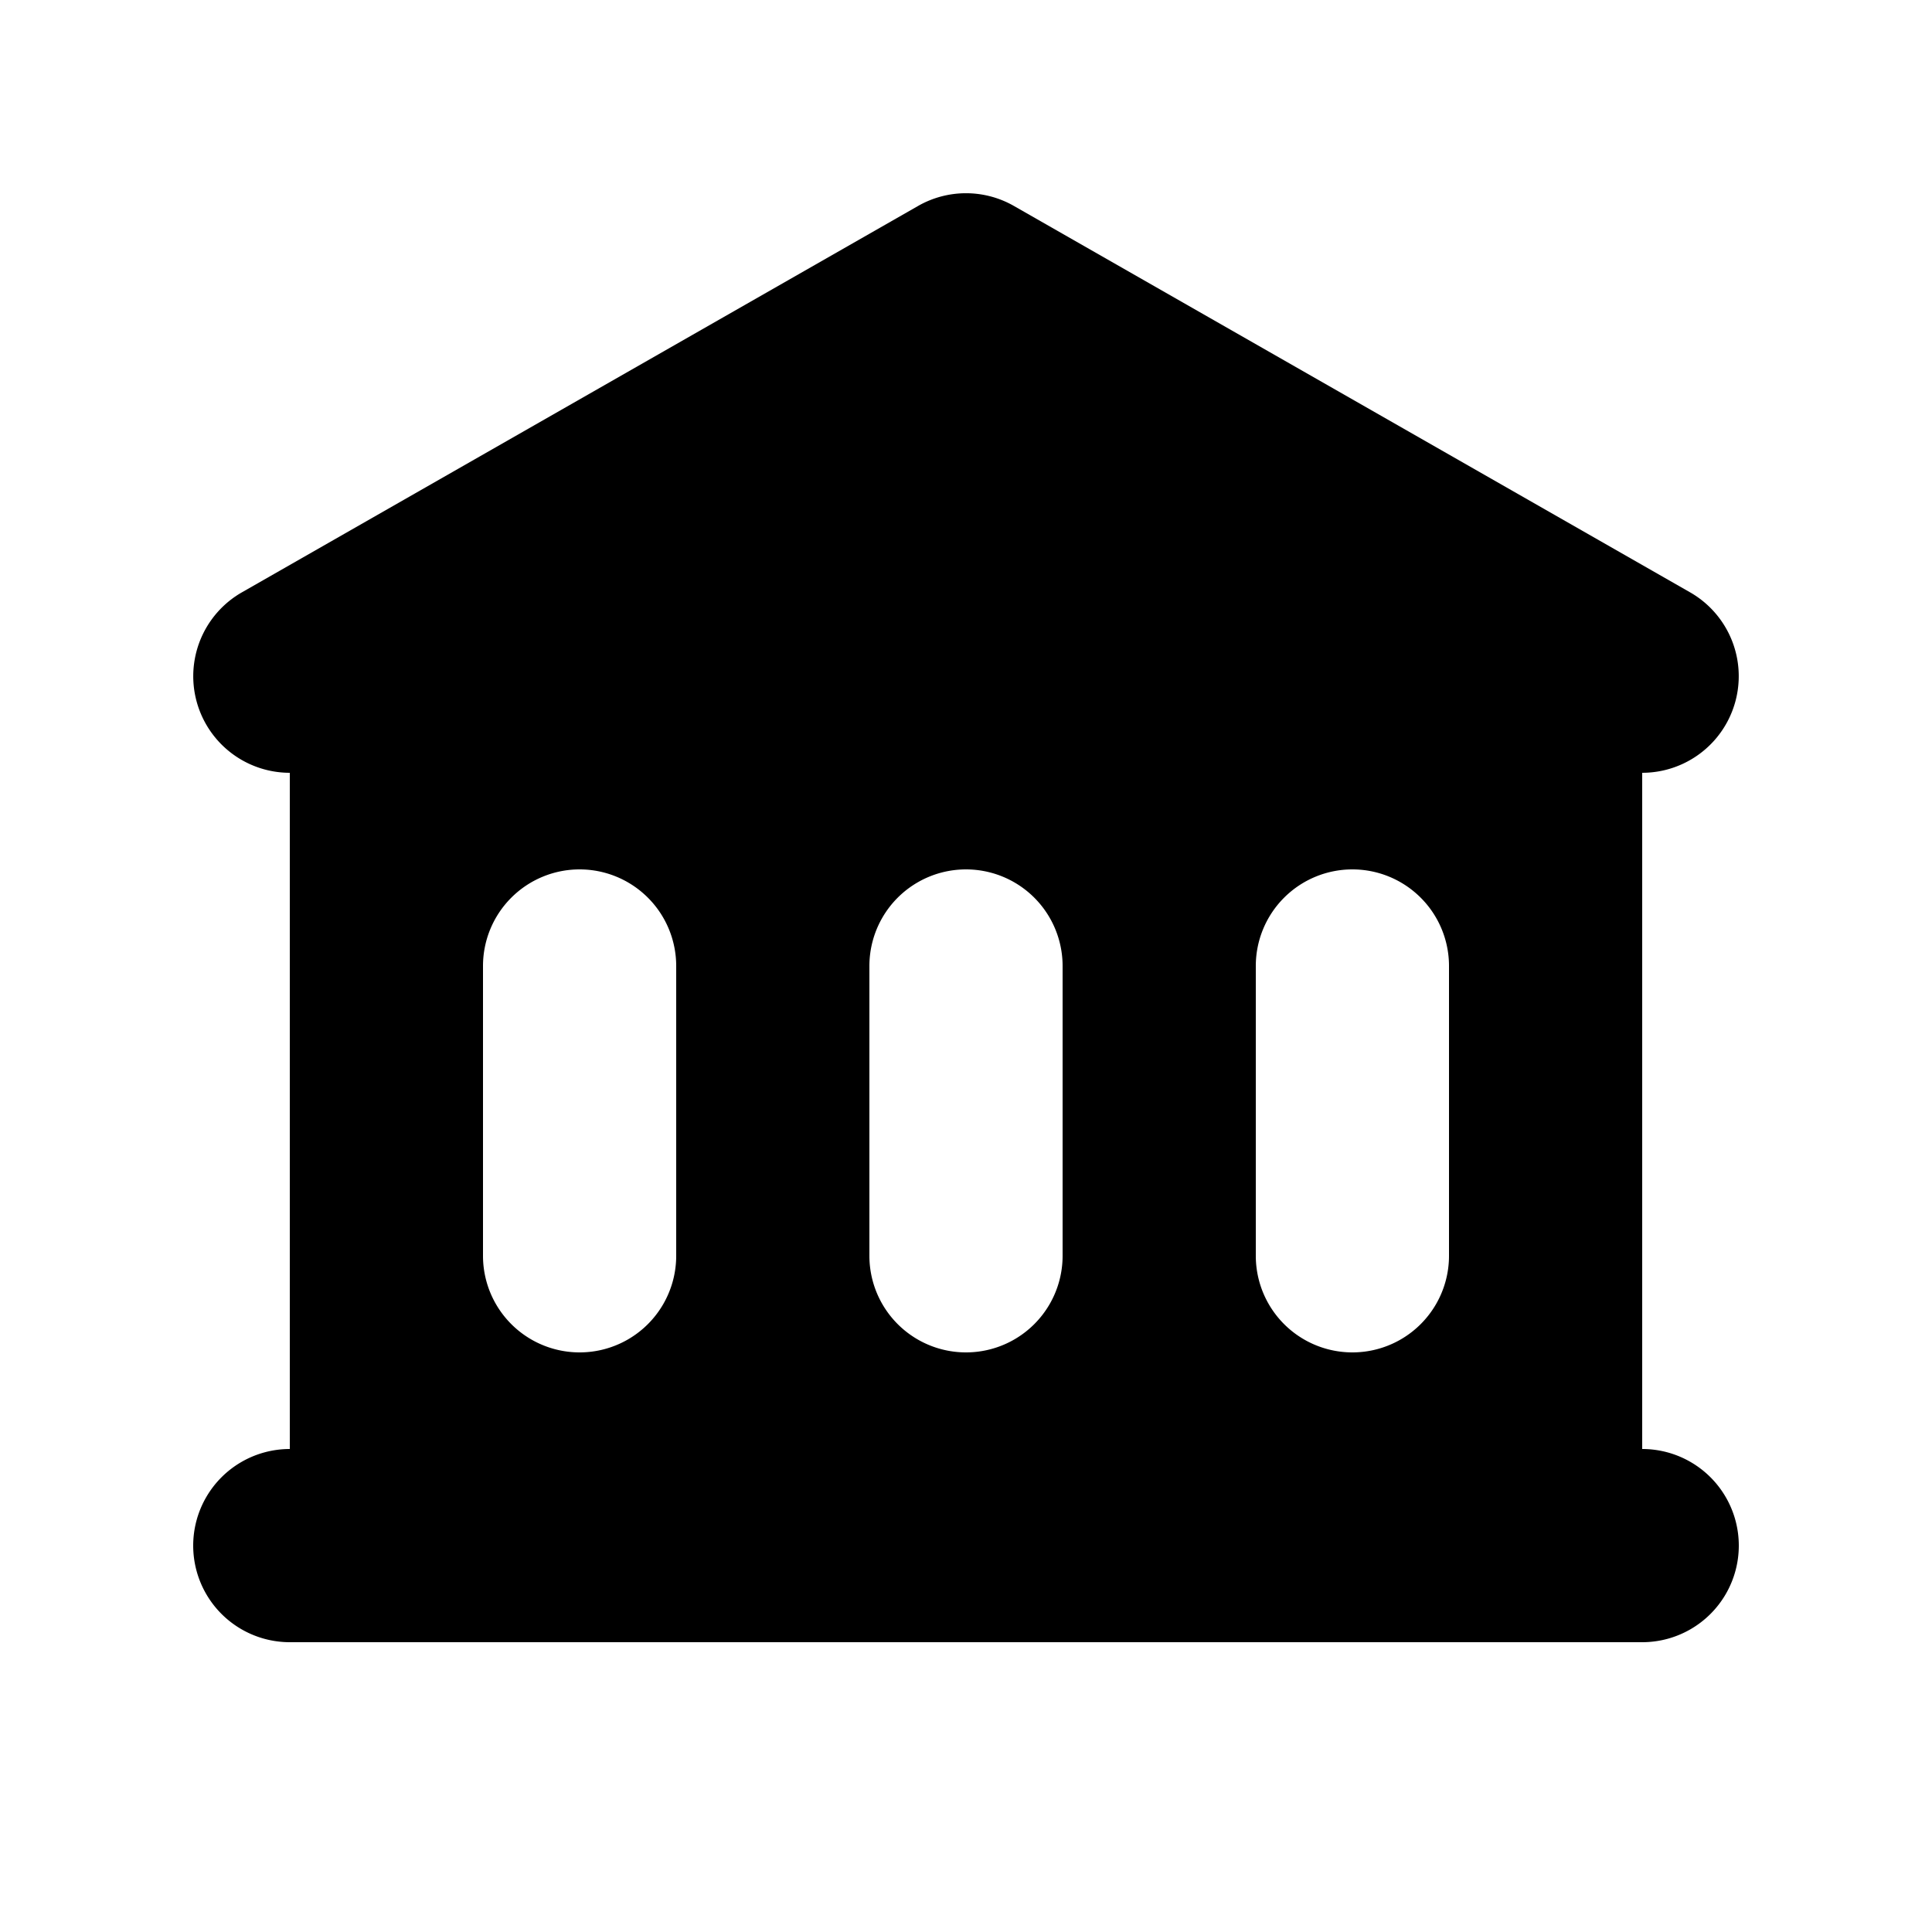 <svg xmlns="http://www.w3.org/2000/svg" fill="currentColor" viewBox="0 0 20 20"><path fill-rule="evenodd" d="M10.496 2.132a1 1 0 0 0-.992 0l-7 4A1 1 0 0 0 3 8v7a1 1 0 1 0 0 2h14a1 1 0 1 0 0-2V8a1 1 0 0 0 .496-1.868l-7-4ZM6 9a1 1 0 0 0-1 1v3a1 1 0 1 0 2 0v-3a1 1 0 0 0-1-1Zm3 1a1 1 0 0 1 2 0v3a1 1 0 1 1-2 0v-3Zm5-1a1 1 0 0 0-1 1v3a1 1 0 1 0 2 0v-3a1 1 0 0 0-1-1Z" clip-rule="evenodd"/></svg>